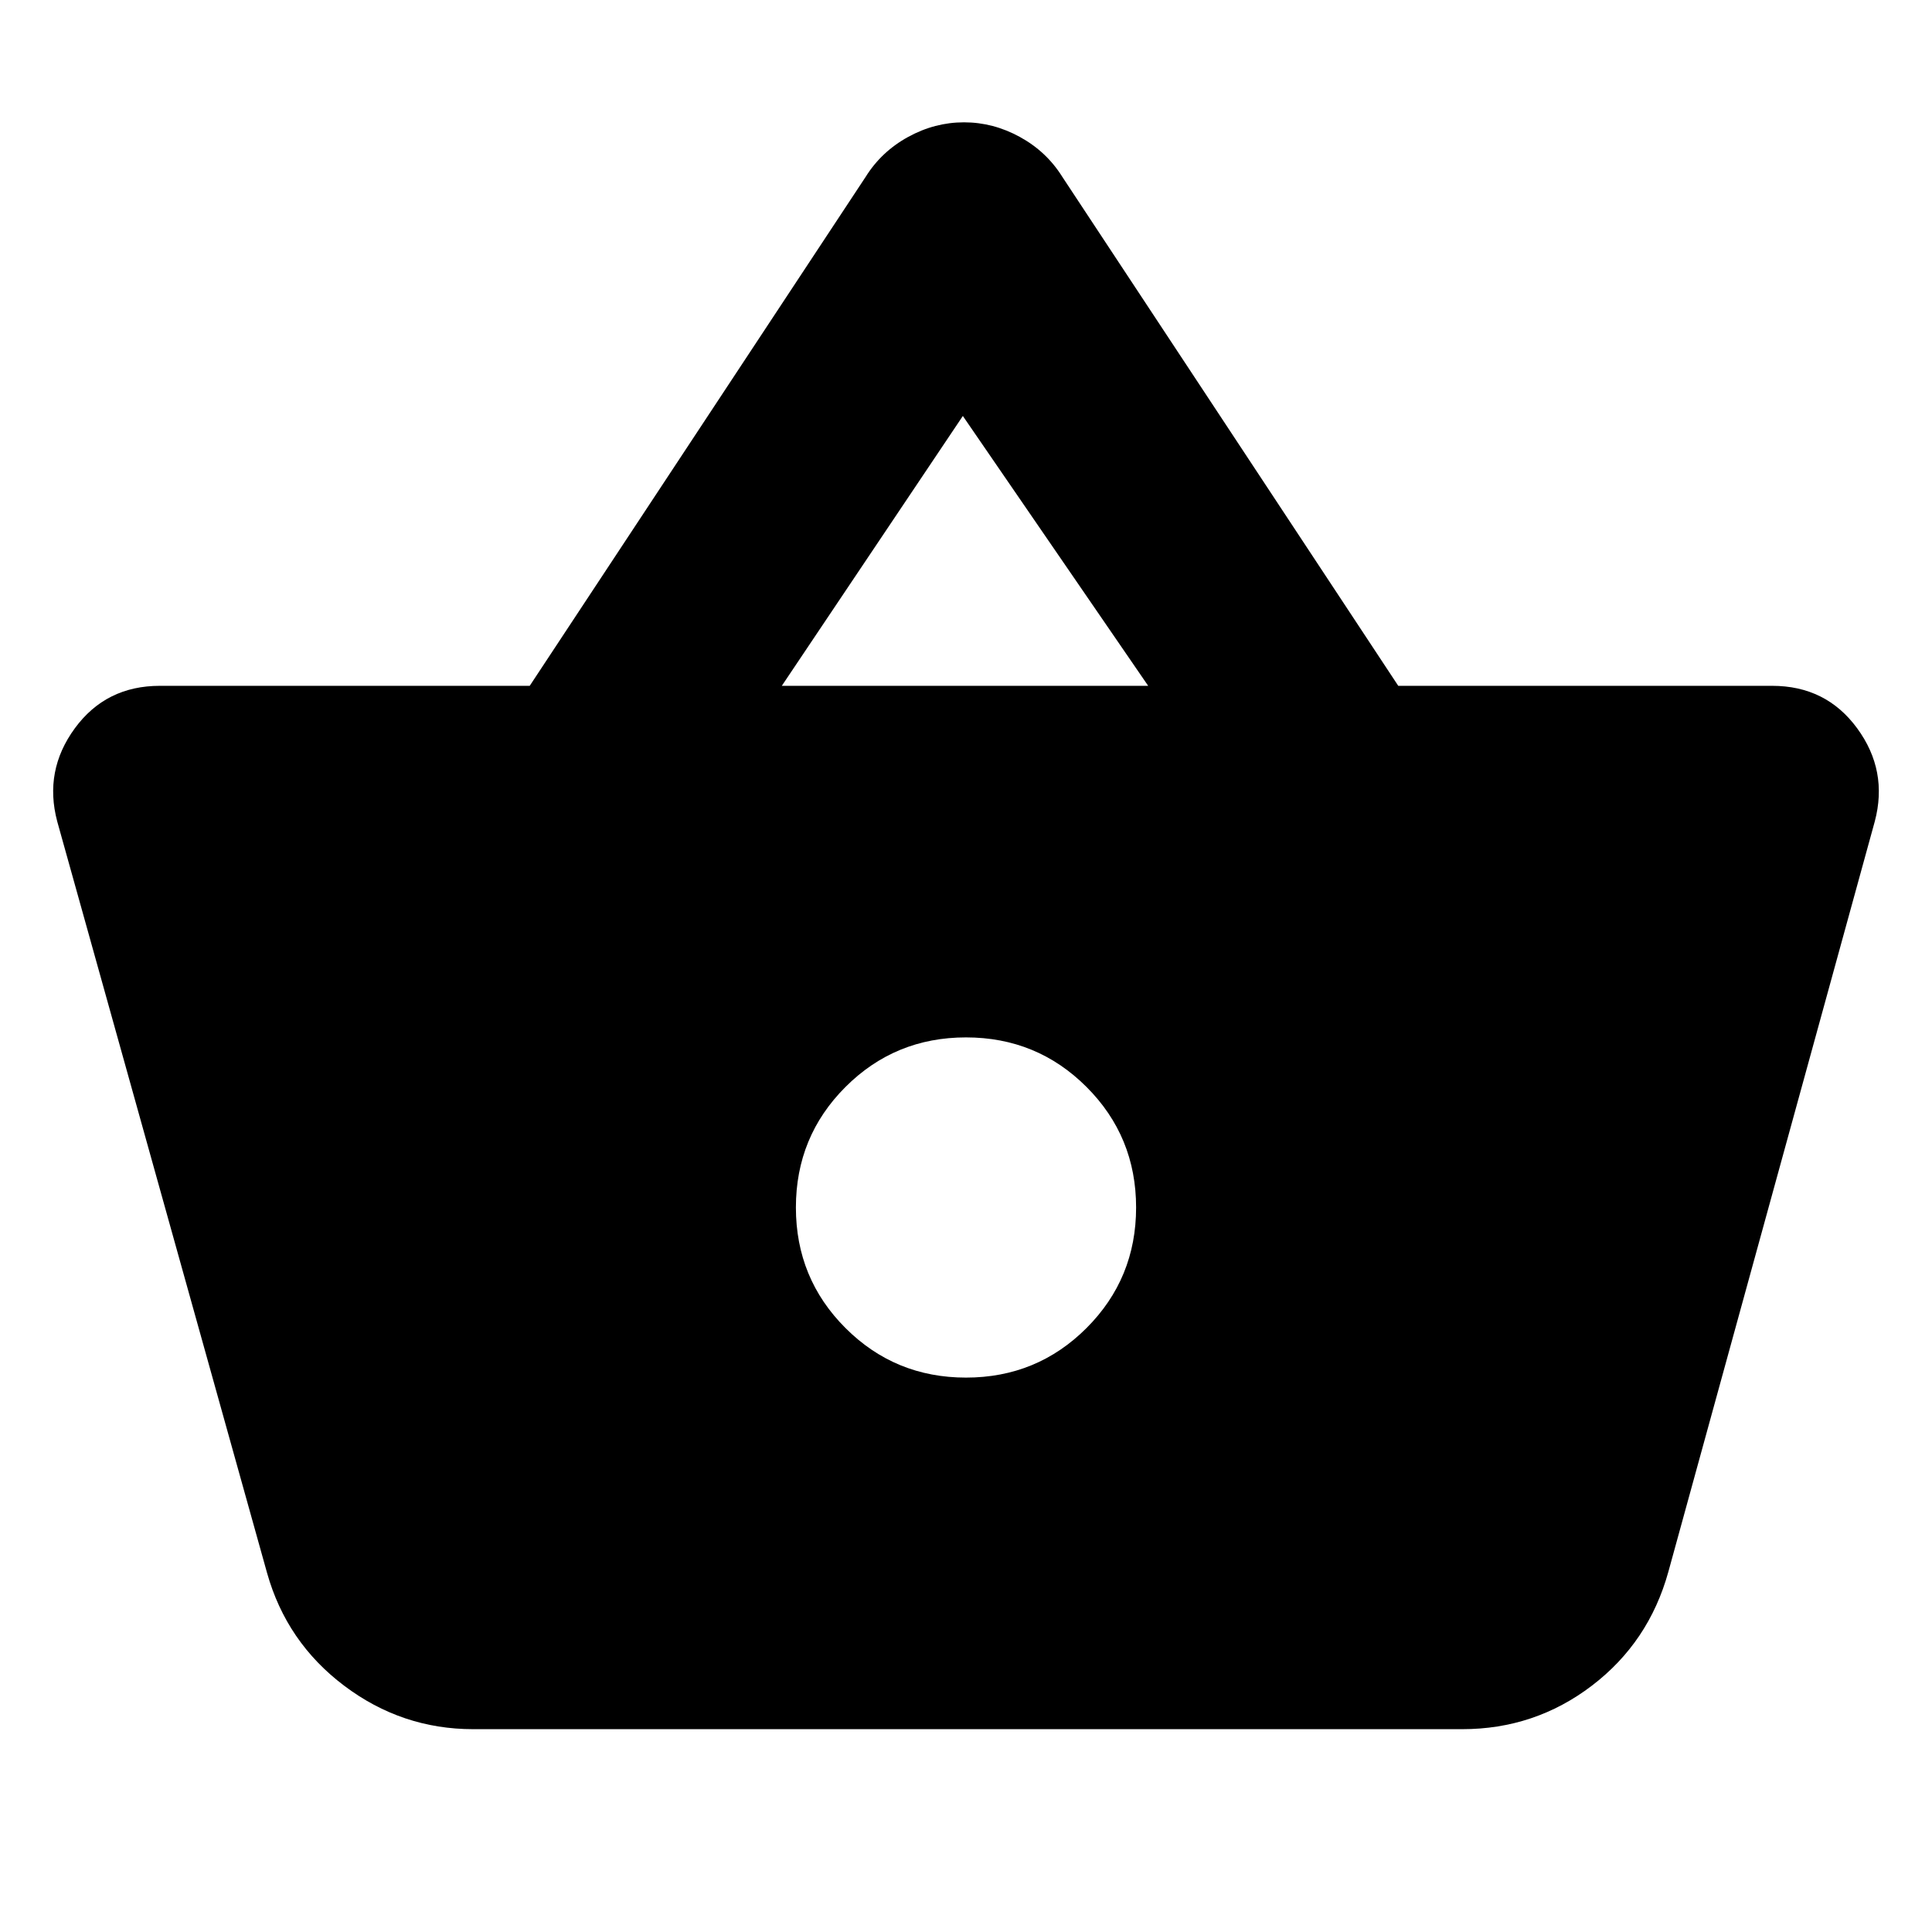 <svg xmlns="http://www.w3.org/2000/svg" height="24" viewBox="0 -960 960 960" width="24"><path d="M235.131-100.782q-35.479 0-64.109-21.587-28.631-21.587-38.327-56.066L28.435-551.826q-6.697-25.218 8.76-46.305t42.24-21.087h183.782l166.956-252.956q7.826-12.522 21.066-19.783 13.239-7.261 27.761-7.261 14.522 0 27.761 7.261 13.24 7.261 21.066 19.783l166.956 252.956h185.782q26.783 0 42.24 21.087t8.761 46.305L829.001-179q-9.696 35.044-38.044 56.631-28.348 21.587-64.392 21.587H235.131ZM480-275.478q35.261 0 59.891-24.631 24.631-24.63 24.631-59.891 0-35.261-24.631-59.891-24.63-24.631-59.891-24.631-35.261 0-59.891 24.631-24.631 24.63-24.631 59.891 0 35.261 24.631 59.891 24.63 24.631 59.891 24.631Zm-91.521-343.74h182.042l-92.086-134.086-89.956 134.086Z"/></svg>